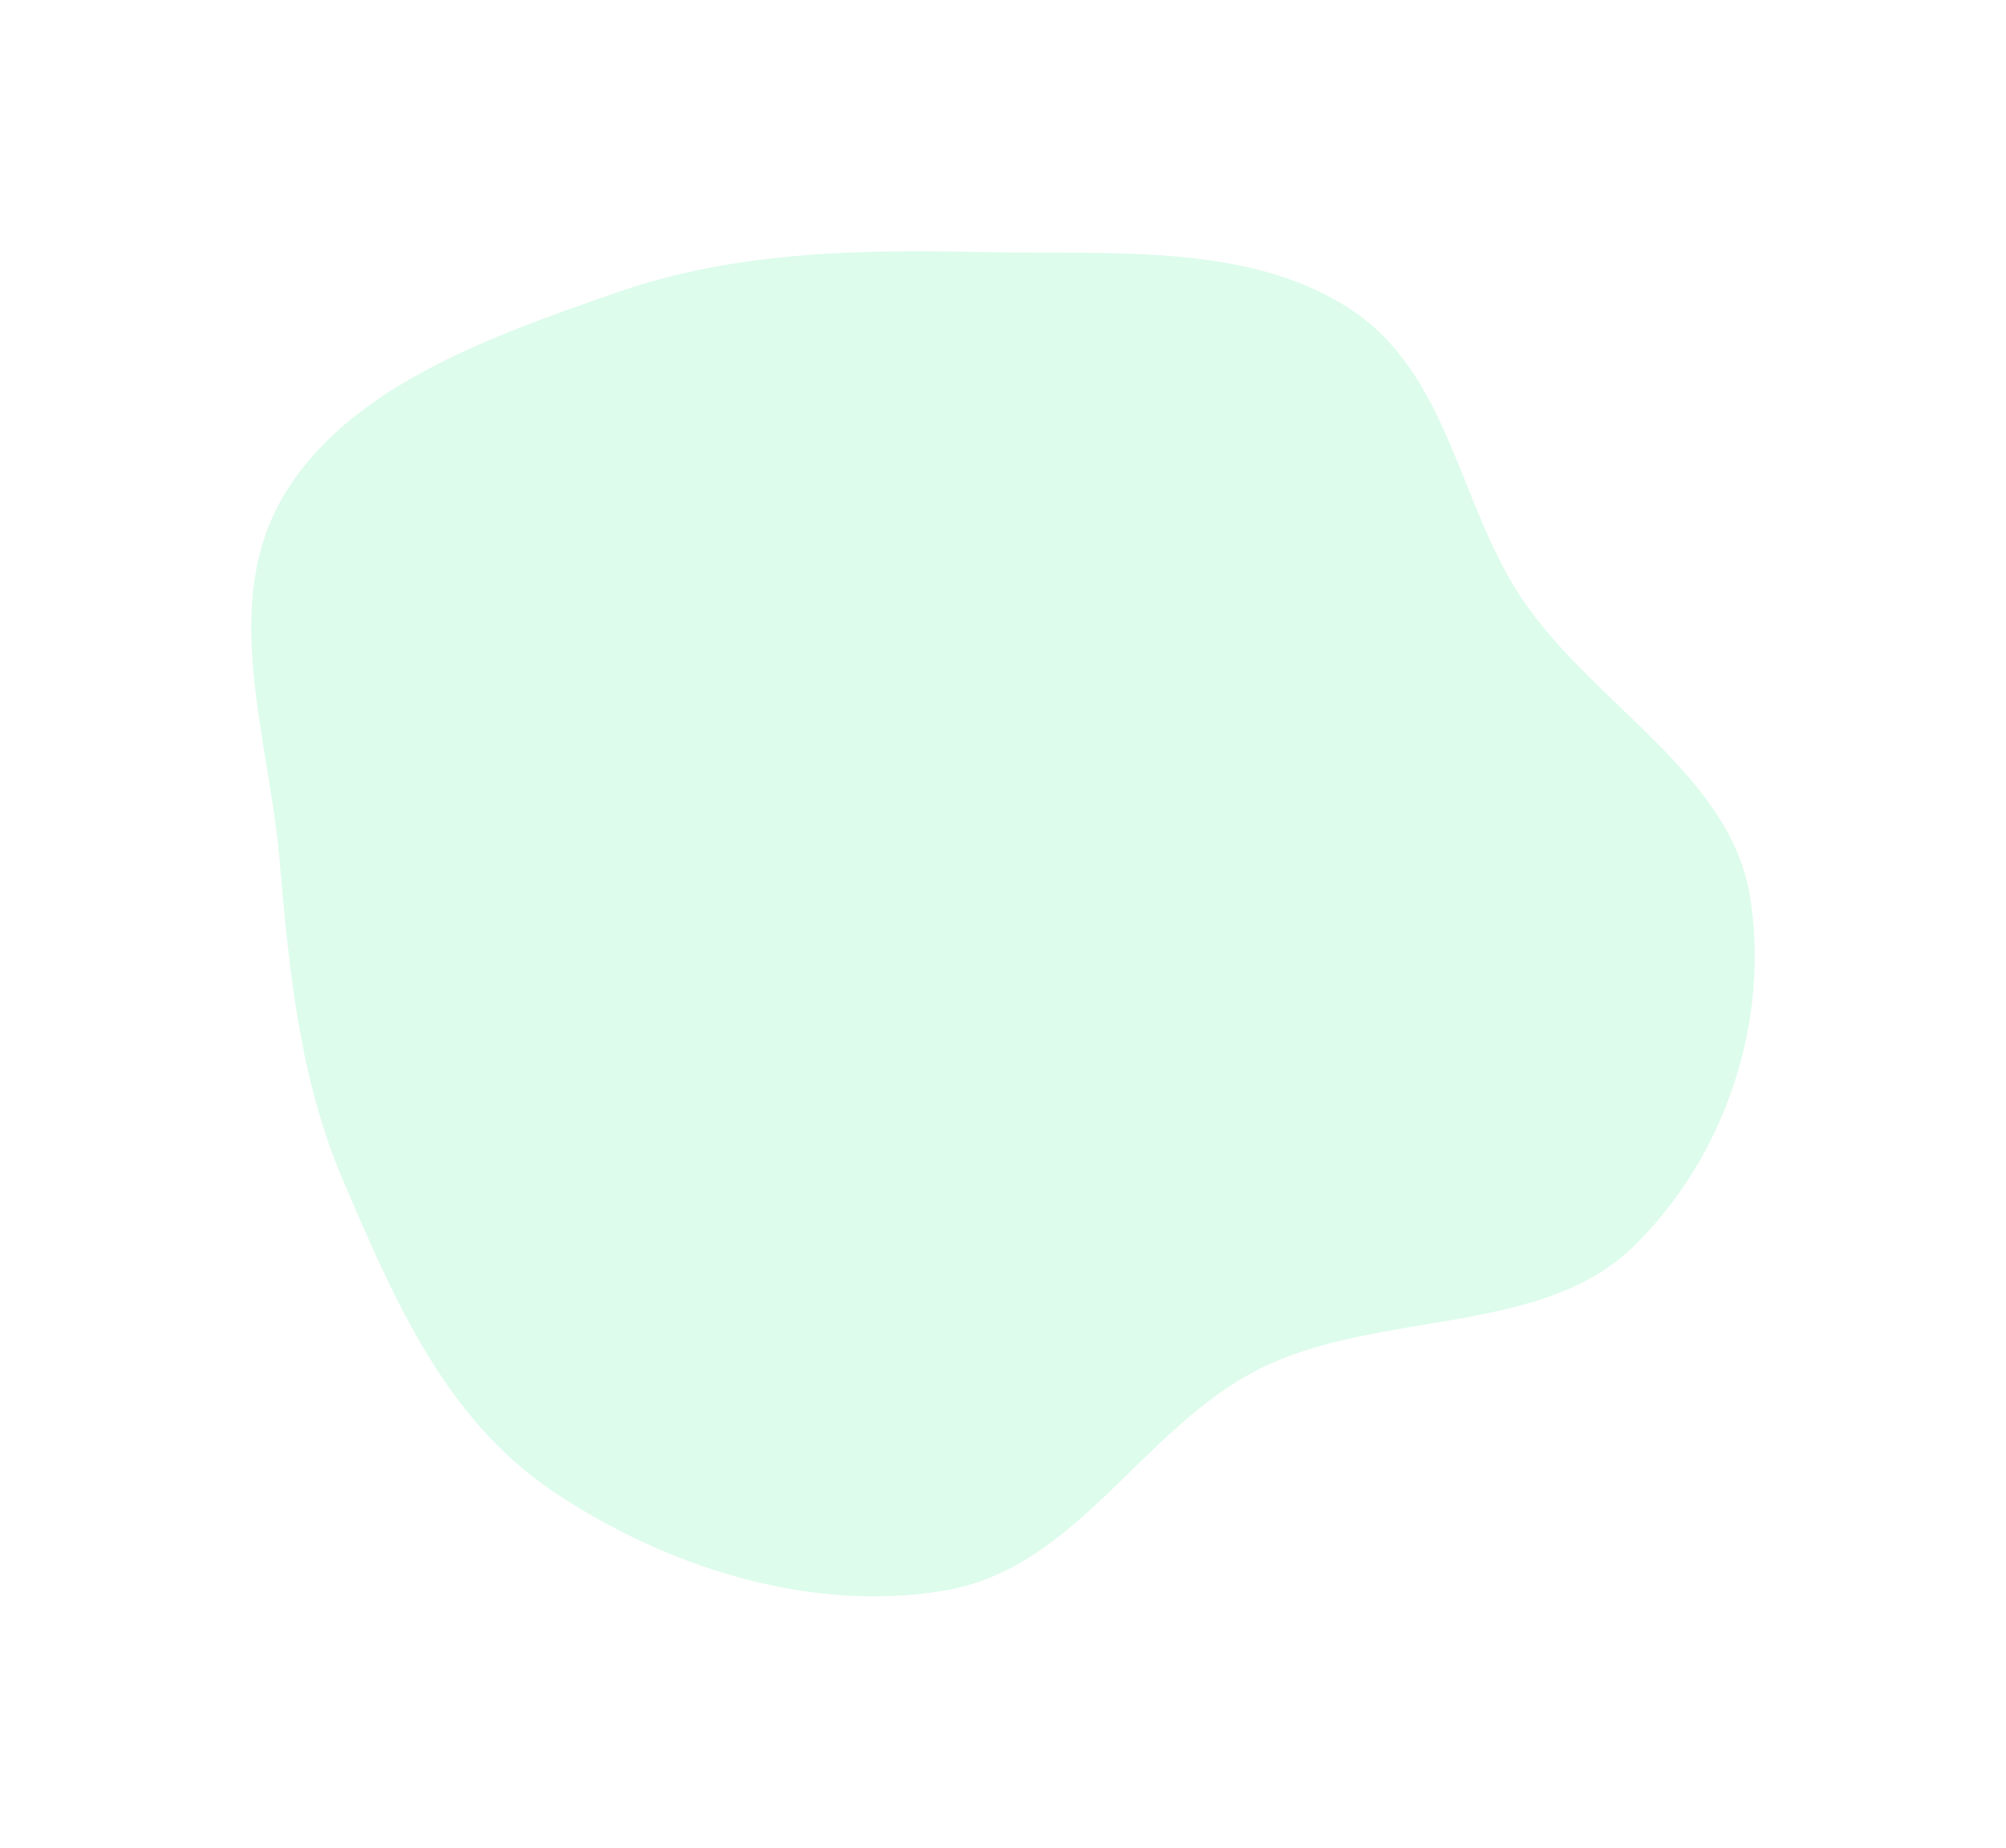 <svg width="519" height="478" viewBox="0 0 519 478" fill="none" xmlns="http://www.w3.org/2000/svg">
<g opacity="0.2" filter="url(#filter0_f_261_9219)">
<path d="M254.734 65.215C287.165 65.939 322.624 62.661 349.049 79.77C375.21 96.708 377.212 130.68 394.156 155.485C412.413 182.211 447.436 200.384 452.683 231.481C458.073 263.424 446.708 299.154 422.372 322.709C398.619 345.7 356.46 338.875 326.047 354.056C295.409 369.349 278.92 405.55 244.578 411.456C209.334 417.517 171.458 405.082 142.706 385.586C114.778 366.648 101.709 335.448 88.996 305.956C77.419 279.099 74.814 251.013 72.303 222.257C69.524 190.426 56.708 156.163 73.467 128.102C90.296 99.924 126.973 86.981 159.922 75.55C190.176 65.054 222.362 64.493 254.734 65.215Z" fill="#56F09F"/>
</g>
<defs>
<filter id="filter0_f_261_9219" x="0" y="0" width="519" height="478" filterUnits="userSpaceOnUse" color-interpolation-filters="sRGB">
<feFlood flood-opacity="0" result="BackgroundImageFix"/>
<feBlend mode="normal" in="SourceGraphic" in2="BackgroundImageFix" result="shape"/>
<feGaussianBlur stdDeviation="32.5" result="effect1_foregroundBlur_261_9219"/>
</filter>
</defs>
</svg>
